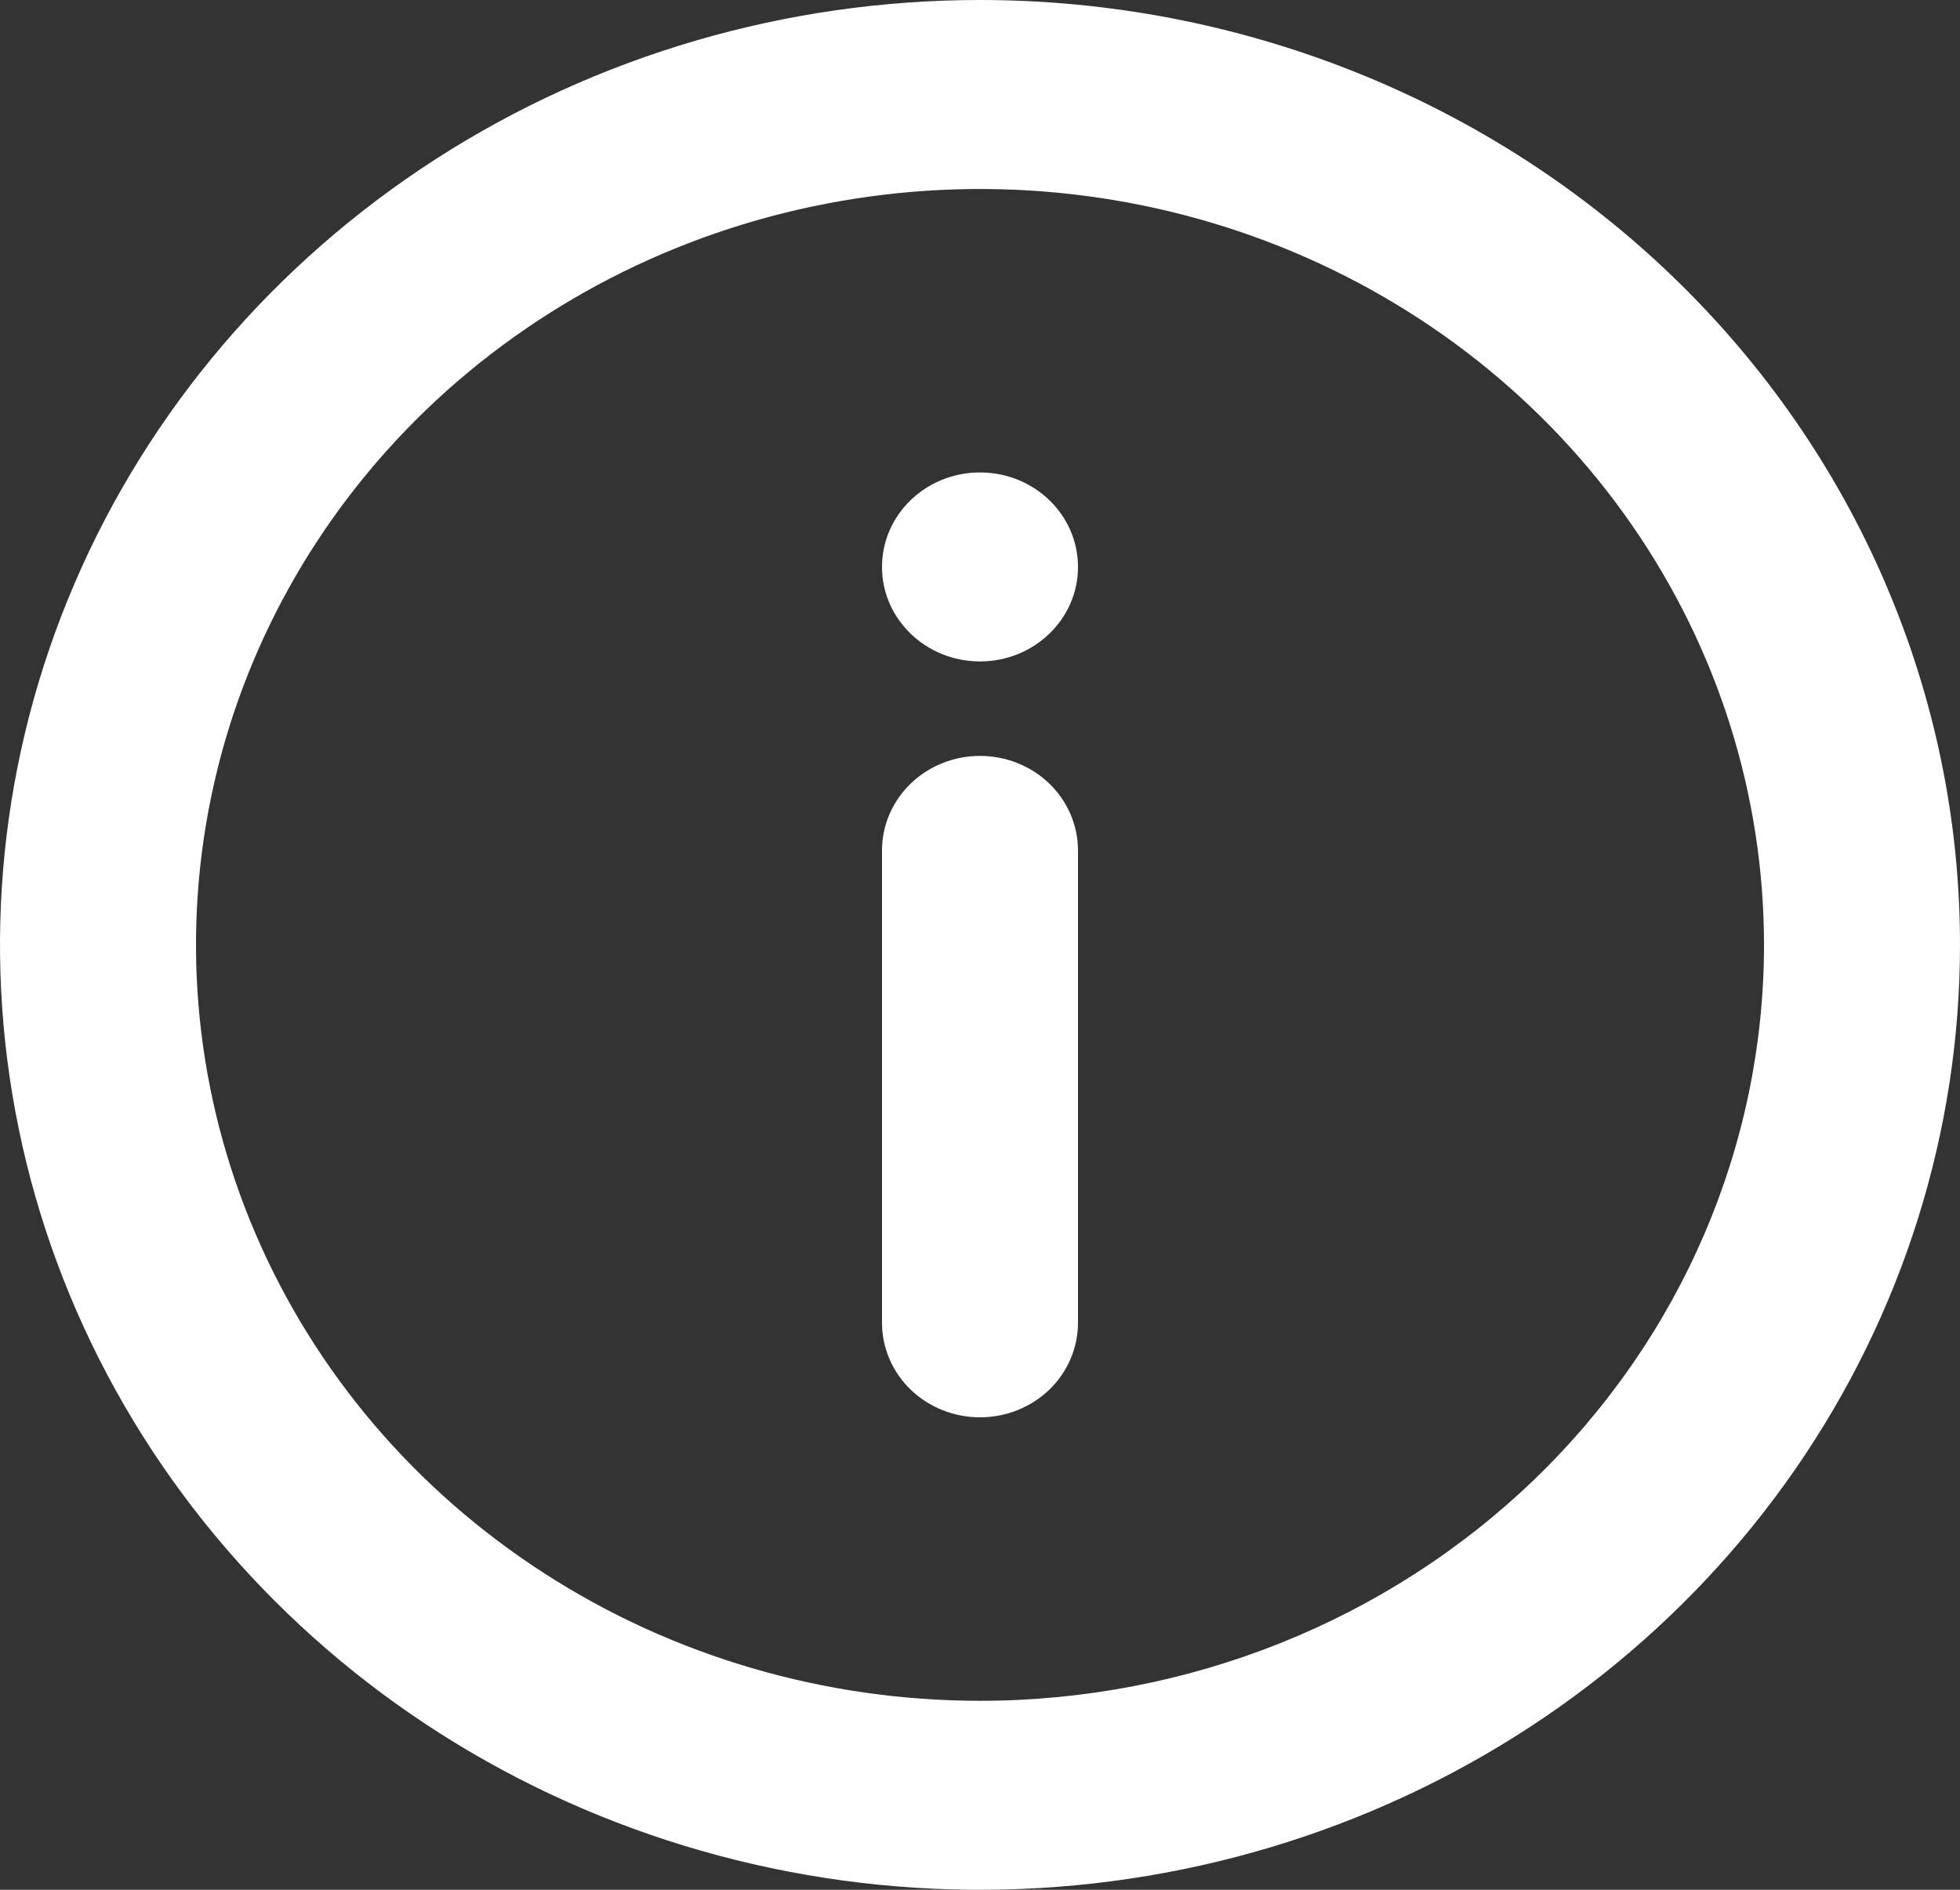 <svg width="28" height="27" viewBox="0 0 28 27" fill="none" xmlns="http://www.w3.org/2000/svg">
<rect x="0" y="0" width="28" height="27" fill="#333333" stroke="none"/>
<path d="M14 0C11.231 0 8.524 0.792 6.222 2.275C3.92 3.759 2.125 5.867 1.066 8.334C0.006 10.801 -0.271 13.515 0.269 16.134C0.809 18.753 2.143 21.158 4.101 23.046C6.058 24.934 8.553 26.22 11.269 26.741C13.985 27.262 16.799 26.994 19.358 25.972C21.916 24.951 24.102 23.22 25.641 21C27.179 18.78 28 16.17 28 13.5C28 11.727 27.638 9.972 26.934 8.334C26.231 6.696 25.2 5.208 23.899 3.954C22.599 2.7 21.056 1.706 19.358 1.028C17.659 0.349 15.838 0 14 0ZM14 24.3C11.785 24.3 9.619 23.667 7.778 22.48C5.936 21.293 4.5 19.606 3.653 17.633C2.805 15.659 2.583 13.488 3.015 11.393C3.447 9.298 4.514 7.374 6.08 5.863C7.647 4.353 9.642 3.324 11.815 2.908C13.988 2.491 16.239 2.705 18.286 3.522C20.333 4.34 22.082 5.724 23.312 7.5C24.543 9.276 25.2 11.364 25.2 13.5C25.2 16.364 24.02 19.111 21.92 21.137C19.819 23.162 16.97 24.3 14 24.3Z" fill="white"/>
<path d="M14 9.45C14.773 9.45 15.4 8.846 15.4 8.1C15.4 7.354 14.773 6.75 14 6.75C13.227 6.75 12.6 7.354 12.6 8.1C12.6 8.846 13.227 9.45 14 9.45Z" fill="white"/>
<path d="M14 10.8C13.629 10.8 13.273 10.942 13.01 11.195C12.748 11.449 12.6 11.792 12.6 12.15V18.9C12.6 19.258 12.748 19.602 13.01 19.855C13.273 20.108 13.629 20.25 14 20.25C14.371 20.25 14.727 20.108 14.99 19.855C15.252 19.602 15.4 19.258 15.4 18.9V12.15C15.4 11.792 15.252 11.449 14.99 11.195C14.727 10.942 14.371 10.8 14 10.8Z" fill="white"/>
</svg>
